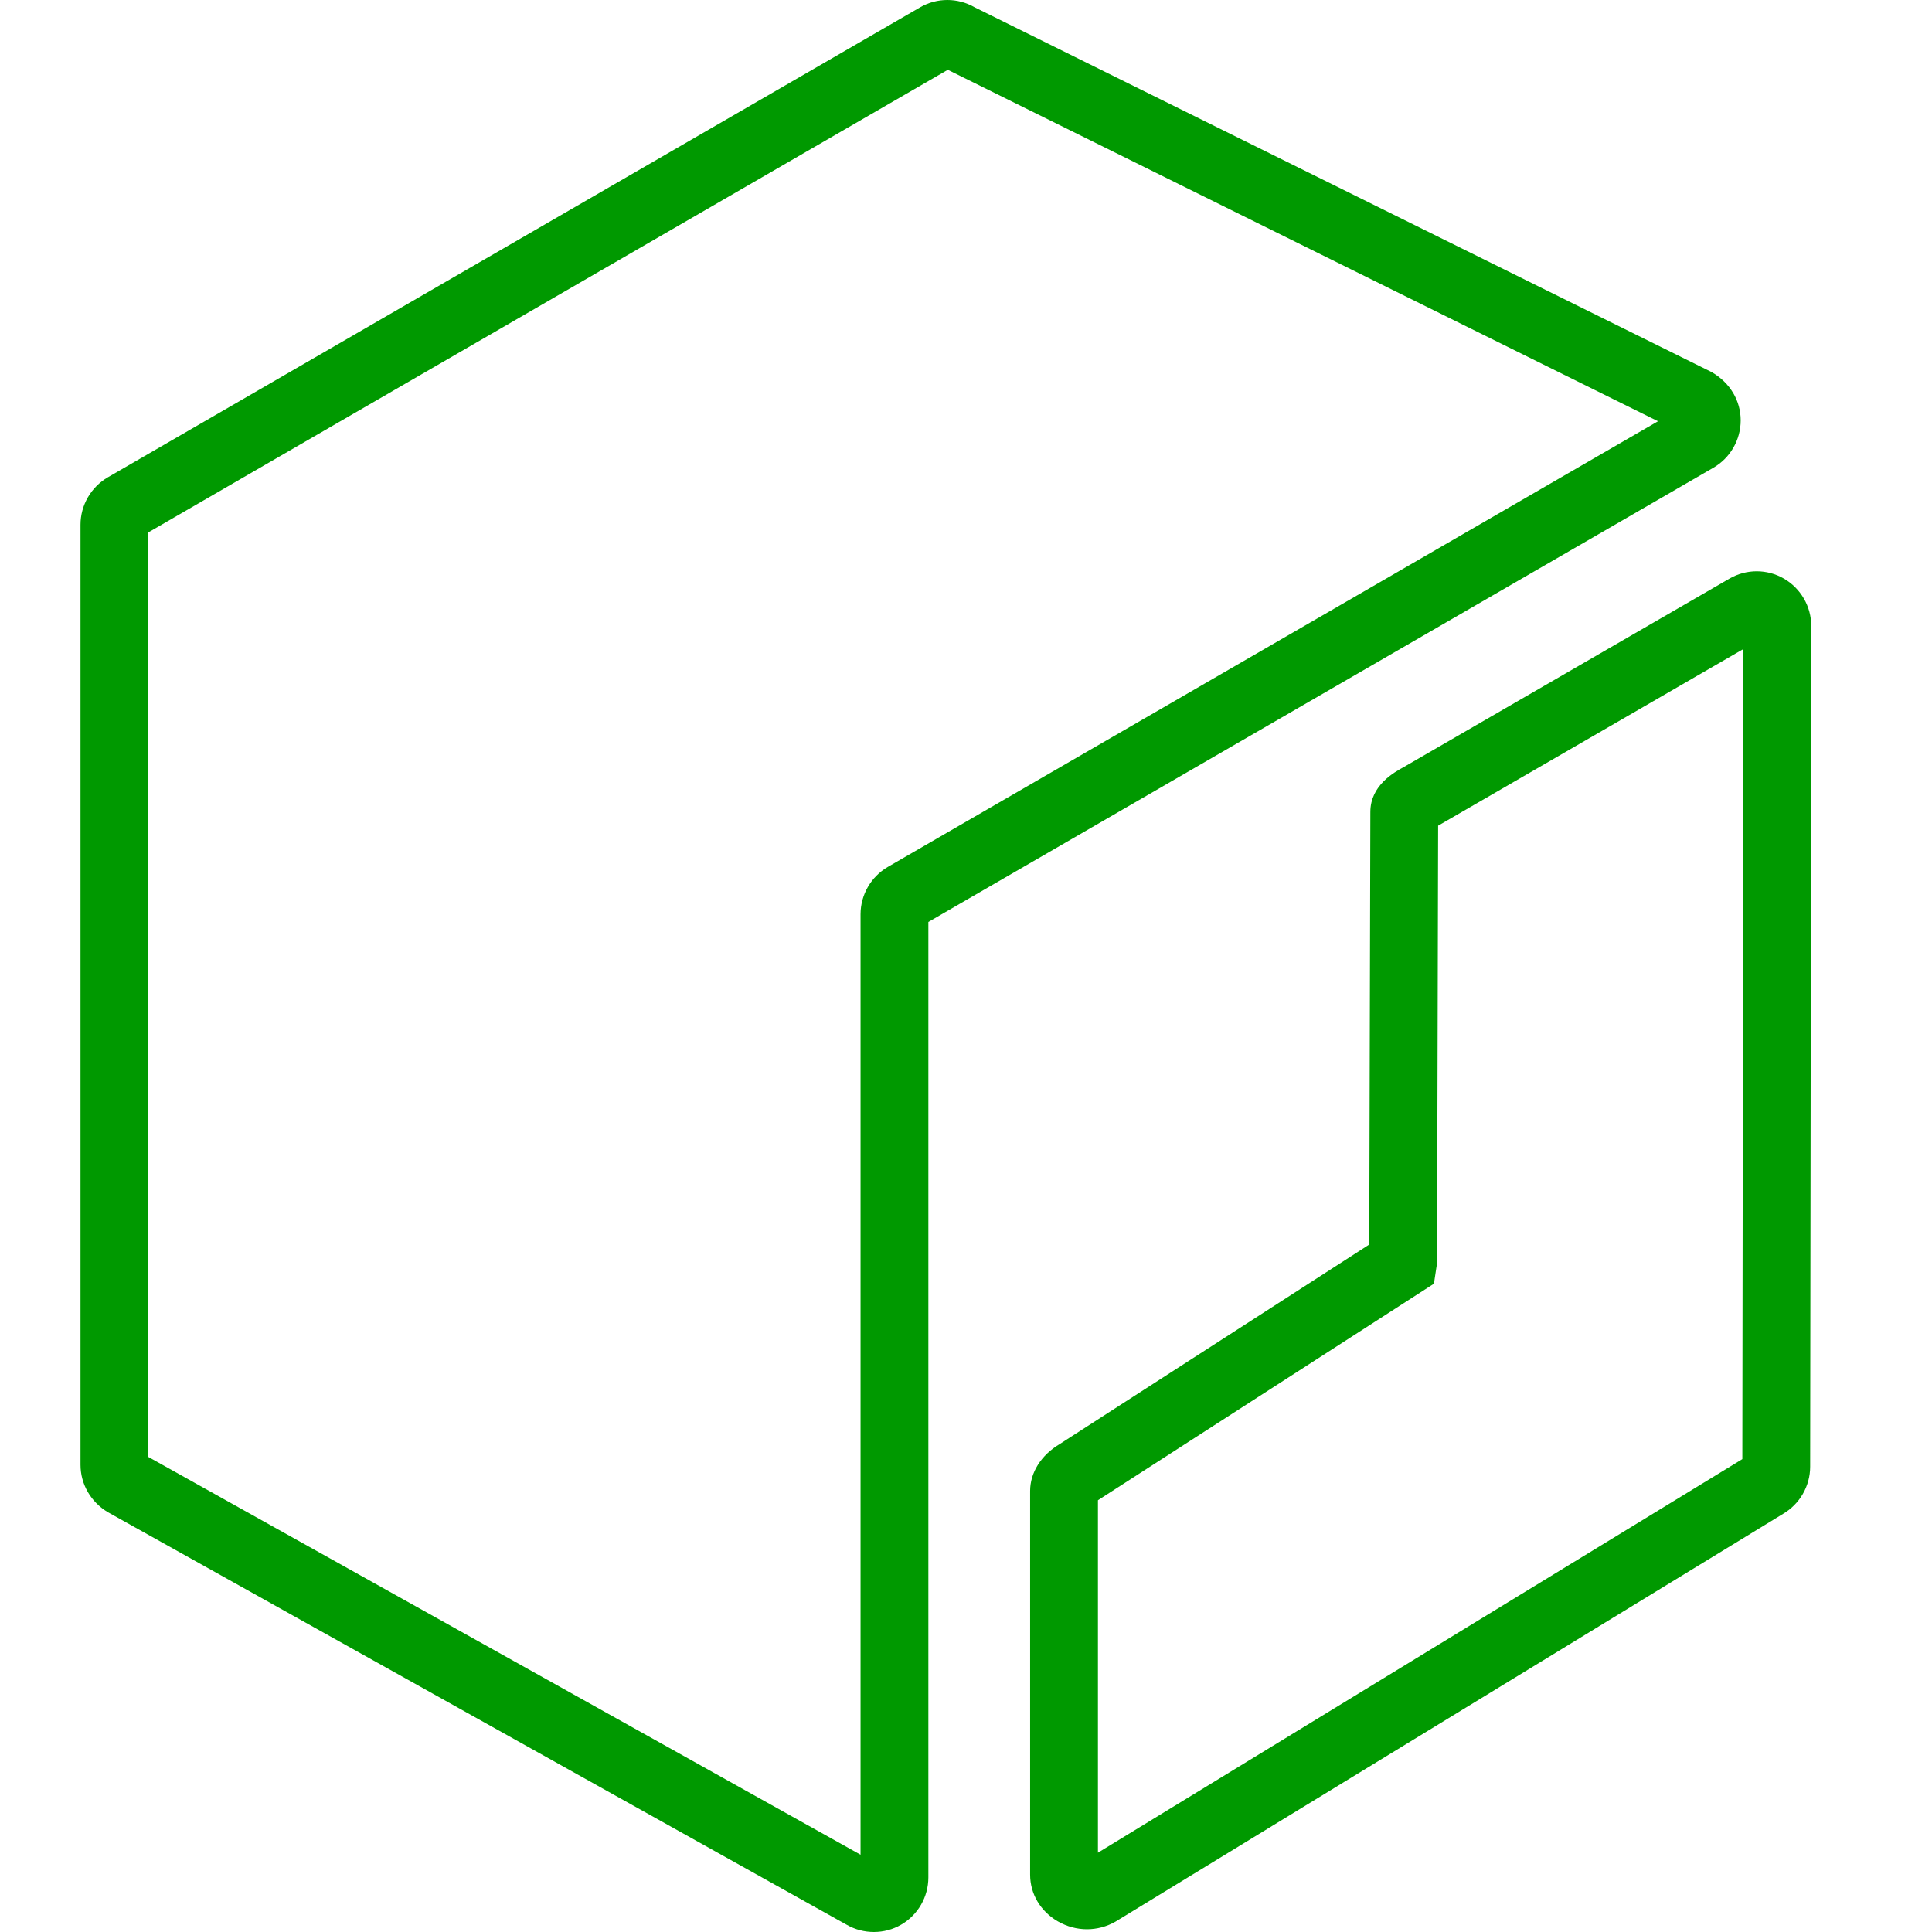 <svg width="48" height="48" viewBox="0 0 48 48" fill="none" xmlns="http://www.w3.org/2000/svg">
<path fill-rule="evenodd" clip-rule="evenodd" d="M22.057 21.539C21.64 21.782 21.38 22.232 21.38 22.715V46.08L3.685 36.197V13.227L23.548 1.734L41.193 10.466L22.057 21.539ZM43.247 10.444C43.247 9.96 42.988 9.509 42.521 9.242L24.214 0.181C23.796 -0.06 23.277 -0.061 22.86 0.182L2.677 11.86C2.26 12.103 2 12.553 2 13.036V36.392C2 36.876 2.26 37.325 2.689 37.575L21.033 47.819C21.242 47.94 21.477 48 21.711 48C21.945 48 22.18 47.94 22.388 47.819C22.806 47.578 23.065 47.128 23.065 46.644V22.906L42.57 11.62C42.988 11.378 43.247 10.928 43.247 10.444ZM43.288 36.251L27.278 46.03V37.273L35.626 31.893L35.683 31.515C35.699 31.416 35.704 31.416 35.704 30.961L35.73 20.514L43.314 16.125L43.288 36.251ZM44.323 14.376C43.904 14.132 43.385 14.133 42.967 14.376L34.894 19.047C34.641 19.185 34.046 19.508 34.046 20.175L34.019 30.92L26.325 35.879C25.866 36.152 25.593 36.586 25.593 37.044V46.575C25.593 47.053 25.85 47.487 26.281 47.736C26.506 47.866 26.756 47.932 27.005 47.932C27.25 47.932 27.496 47.869 27.717 47.741L44.298 37.612C44.715 37.369 44.973 36.919 44.973 36.439L45 15.551C45 15.068 44.74 14.618 44.323 14.376Z" fill="#009900"/>
</svg>
